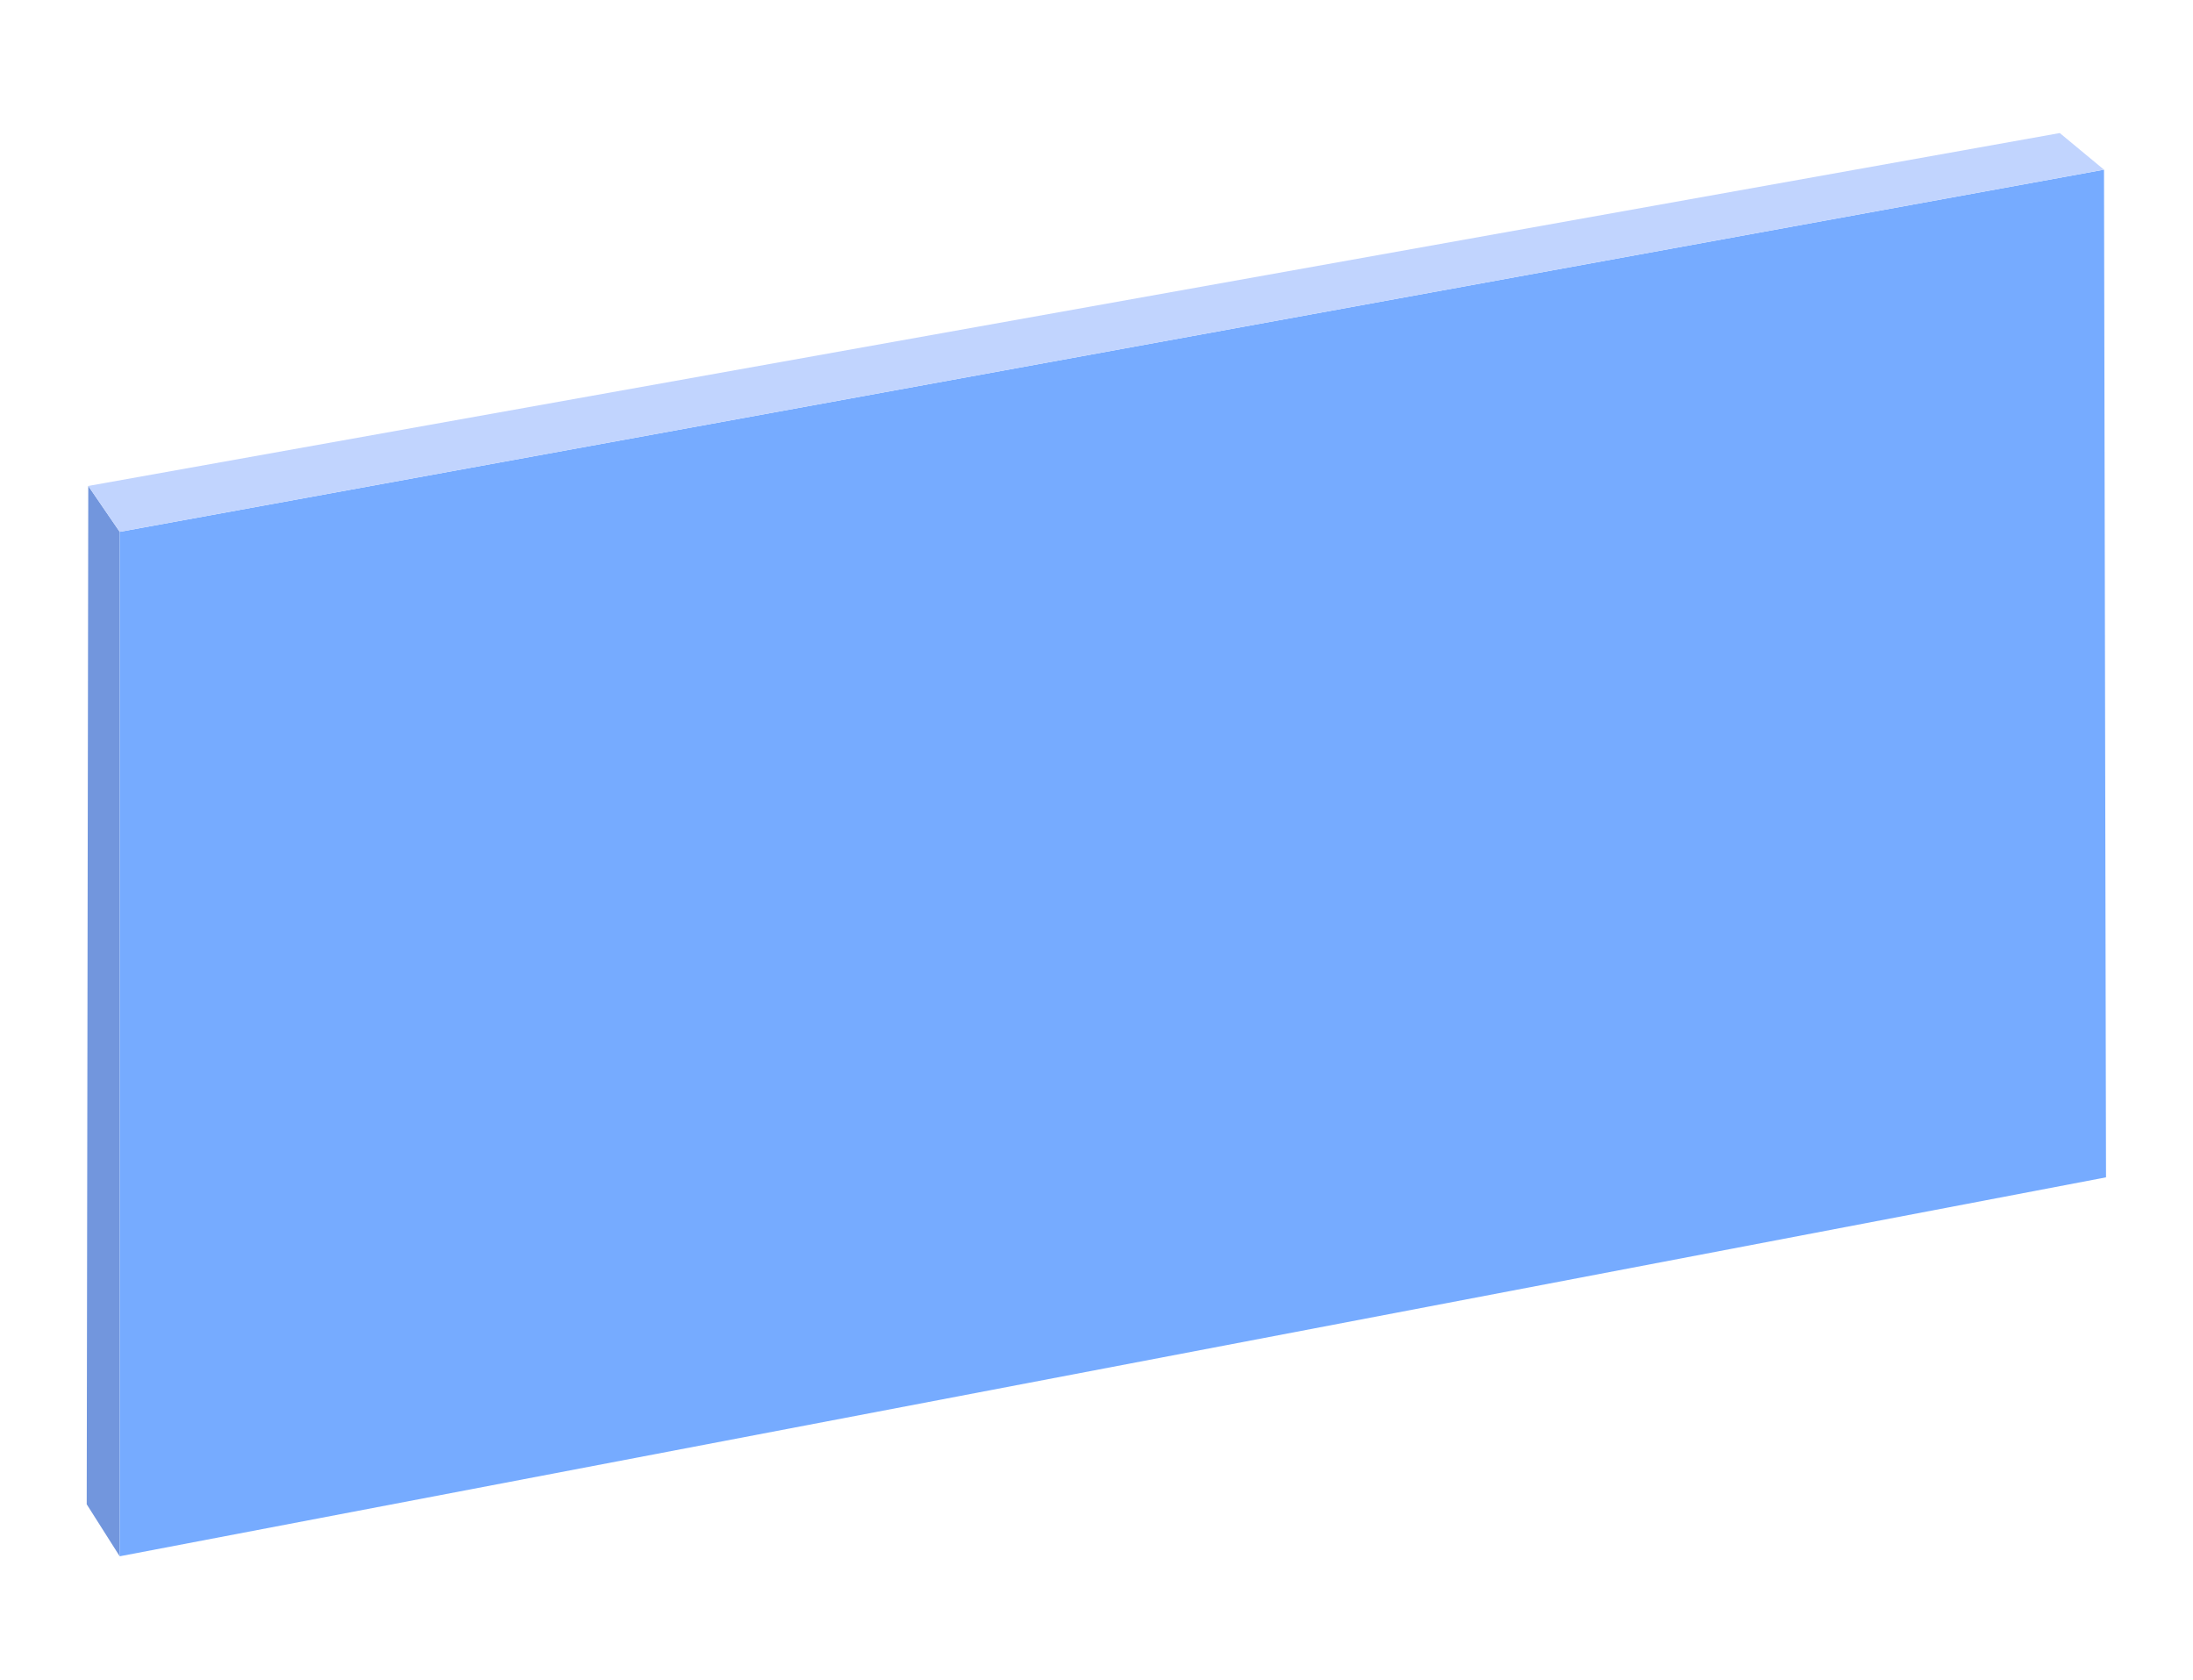 <?xml version="1.0" encoding="UTF-8"?>
<svg id="Layer_1" data-name="Layer 1" xmlns="http://www.w3.org/2000/svg" width="240.01" height="183.8" viewBox="0 0 240.01 183.8">
  <defs>
    <style>
      .cls-1 {
        fill: #7296dd;
      }

      .cls-2 {
        fill: #76abff;
      }

      .cls-3 {
        fill: #c1d4fe;
      }
    </style>
  </defs>
  <polygon class="cls-1" points="13.1 170.31 9.49 164.62 9.66 53.18 13.1 58.2 13.1 170.31"/>
  <polygon class="cls-2" points="230.49 128.84 13.1 170.31 13.1 58.2 230.27 18.57 230.49 128.84"/>
  <polygon class="cls-3" points="13.1 58.2 9.66 53.18 225.43 14.56 230.27 18.57 13.1 58.2"/>
</svg>